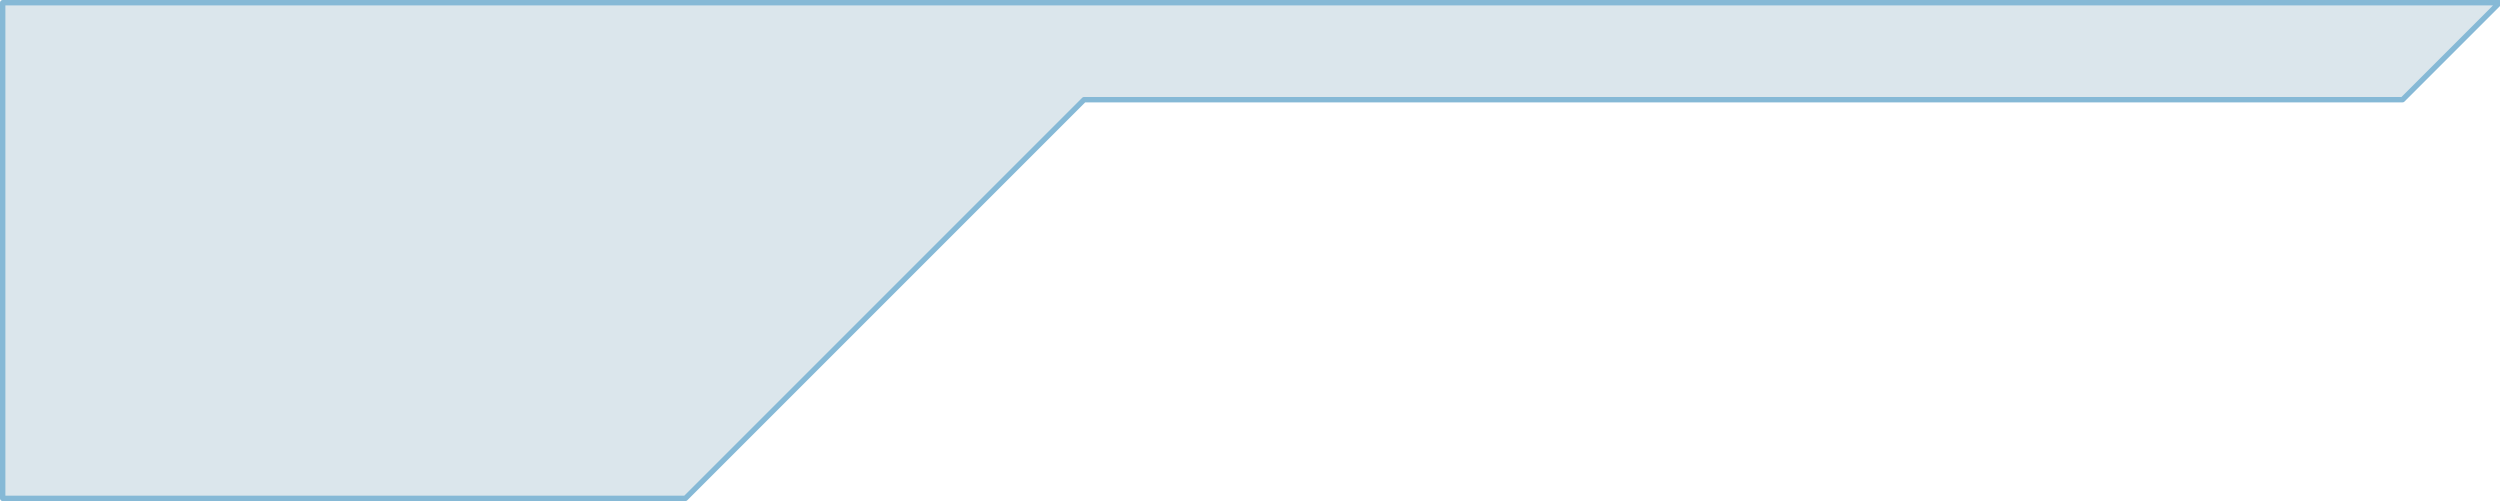 <svg width="464px" height="93px" viewBox="0 0 464 93" version="1.1" xmlns="http://www.w3.org/2000/svg"
     xmlns:xlink="http://www.w3.org/1999/xlink">
    <g id="Page-1" stroke="none" stroke-width="1" fill="none" fill-rule="evenodd" stroke-linejoin="round">
        <g id="swap-popup-bottom-corner-slice" transform="translate(1, 1)" fill="#DBE6EC"
           fill-rule="nonzero" stroke="#86B9D6">
            <path d="M462.914,-0.5 L444.914,17.5 L200.207,17.5 L126.207,91.499 L-0.5,91.5 L-0.5,-0.5 L462.914,-0.5 Z"
                  id="Combined-Shape"></path>
        </g>
    </g>
</svg>
